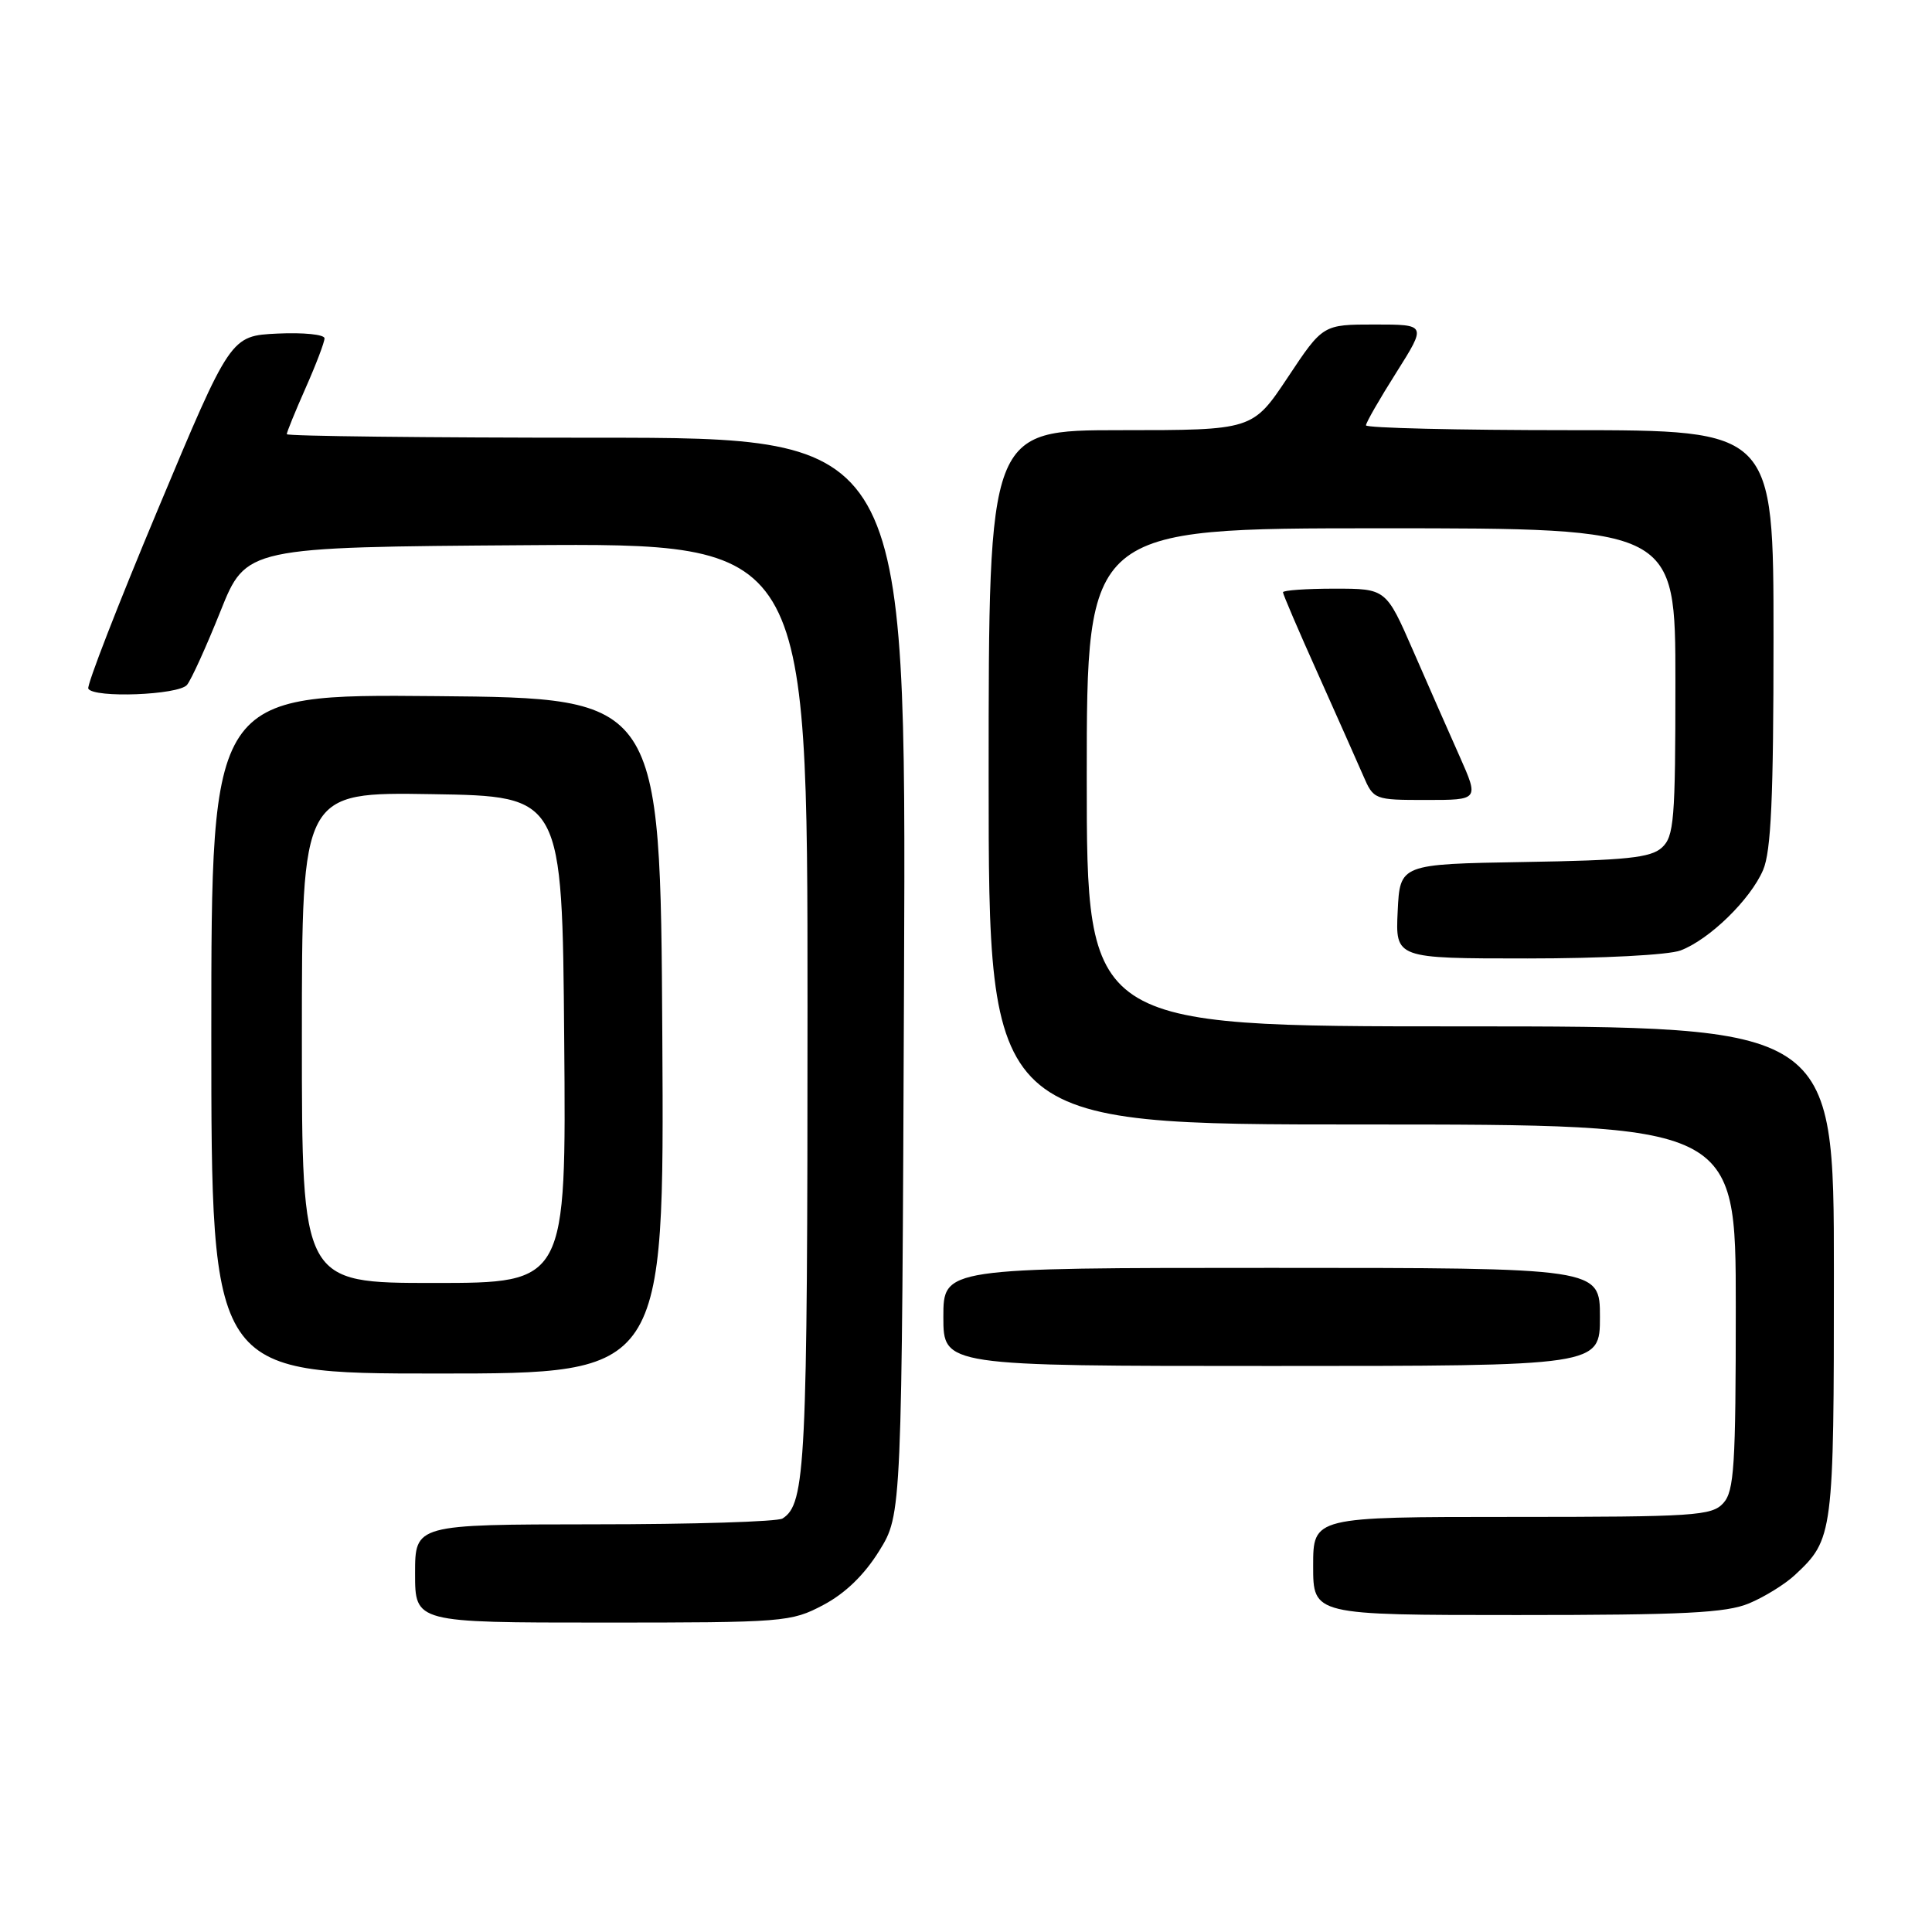 <?xml version="1.0" encoding="UTF-8" standalone="no"?>
<!DOCTYPE svg PUBLIC "-//W3C//DTD SVG 1.1//EN" "http://www.w3.org/Graphics/SVG/1.1/DTD/svg11.dtd" >
<svg xmlns="http://www.w3.org/2000/svg" xmlns:xlink="http://www.w3.org/1999/xlink" version="1.1" viewBox="0 0 256 256">
 <g >
 <path fill="currentColor"
d=" M 109.09 212.67 C 111.99 211.14 114.53 208.68 116.50 205.50 C 119.50 200.66 119.50 200.66 119.79 129.33 C 120.08 58.00 120.08 58.00 79.04 58.00 C 56.47 58.00 38.00 57.79 38.00 57.53 C 38.00 57.27 39.12 54.51 40.50 51.40 C 41.88 48.29 43.00 45.34 43.00 44.83 C 43.00 44.32 40.20 44.04 36.78 44.20 C 30.55 44.50 30.55 44.50 20.92 67.50 C 15.62 80.15 11.47 90.84 11.70 91.25 C 12.41 92.53 23.67 92.10 24.78 90.75 C 25.35 90.06 27.34 85.67 29.21 81.00 C 32.61 72.50 32.61 72.50 69.81 72.24 C 107.00 71.98 107.00 71.98 107.00 133.42 C 107.00 194.21 106.75 199.27 103.69 201.21 C 103.03 201.63 91.81 201.98 78.75 201.98 C 55.00 202.00 55.00 202.00 55.00 208.50 C 55.00 215.00 55.00 215.00 79.84 215.00 C 103.92 215.00 104.82 214.93 109.09 212.67 Z  M 231.77 212.45 C 233.81 211.60 236.53 209.91 237.83 208.70 C 242.93 203.95 243.00 203.36 243.00 168.55 C 243.00 136.00 243.00 136.00 193.50 136.00 C 144.00 136.00 144.00 136.00 144.00 103.00 C 144.00 70.00 144.00 70.00 183.00 70.00 C 222.00 70.00 222.00 70.00 222.00 90.35 C 222.00 108.67 221.82 110.85 220.20 112.32 C 218.72 113.66 215.48 114.00 201.95 114.22 C 185.50 114.50 185.50 114.50 185.20 120.75 C 184.90 127.00 184.90 127.00 202.39 127.00 C 212.28 127.00 221.09 126.54 222.68 125.94 C 226.50 124.50 231.94 119.20 233.62 115.28 C 234.68 112.80 235.00 105.73 235.00 84.53 C 235.00 57.00 235.00 57.00 208.00 57.00 C 193.15 57.00 181.00 56.71 181.00 56.36 C 181.00 56.00 182.81 52.85 185.02 49.36 C 189.03 43.00 189.03 43.00 182.16 43.00 C 175.29 43.00 175.29 43.00 170.64 50.00 C 165.98 57.00 165.98 57.00 148.49 57.00 C 131.00 57.00 131.00 57.00 131.00 103.00 C 131.00 149.00 131.00 149.00 180.50 149.00 C 230.00 149.00 230.00 149.00 230.00 173.17 C 230.00 194.26 229.79 197.58 228.35 199.17 C 226.82 200.85 224.60 201.00 200.35 201.00 C 174.00 201.00 174.00 201.00 174.00 207.50 C 174.00 214.00 174.00 214.00 201.03 214.00 C 223.17 214.00 228.74 213.72 231.77 212.45 Z  M 87.76 137.25 C 87.50 92.50 87.50 92.50 57.75 92.24 C 28.00 91.97 28.00 91.97 28.00 136.99 C 28.00 182.00 28.00 182.00 58.01 182.00 C 88.02 182.00 88.02 182.00 87.76 137.25 Z  M 212.00 174.50 C 212.00 168.00 212.00 168.00 168.50 168.00 C 125.00 168.00 125.00 168.00 125.00 174.50 C 125.00 181.00 125.00 181.00 168.50 181.00 C 212.00 181.00 212.00 181.00 212.00 174.50 Z  M 193.42 100.25 C 192.01 97.09 189.24 90.79 187.26 86.25 C 183.66 78.00 183.66 78.00 176.83 78.00 C 173.07 78.00 170.00 78.22 170.00 78.48 C 170.00 78.74 172.07 83.58 174.61 89.23 C 177.14 94.88 179.84 100.96 180.62 102.75 C 182.01 105.97 182.09 106.00 189.00 106.00 C 195.97 106.00 195.97 106.00 193.42 100.25 Z  M 40.00 137.48 C 40.00 104.95 40.00 104.95 57.25 105.23 C 74.50 105.50 74.50 105.50 74.76 137.75 C 75.03 170.00 75.03 170.00 57.51 170.00 C 40.00 170.00 40.00 170.00 40.00 137.48 Z "/>
</g>
</svg>